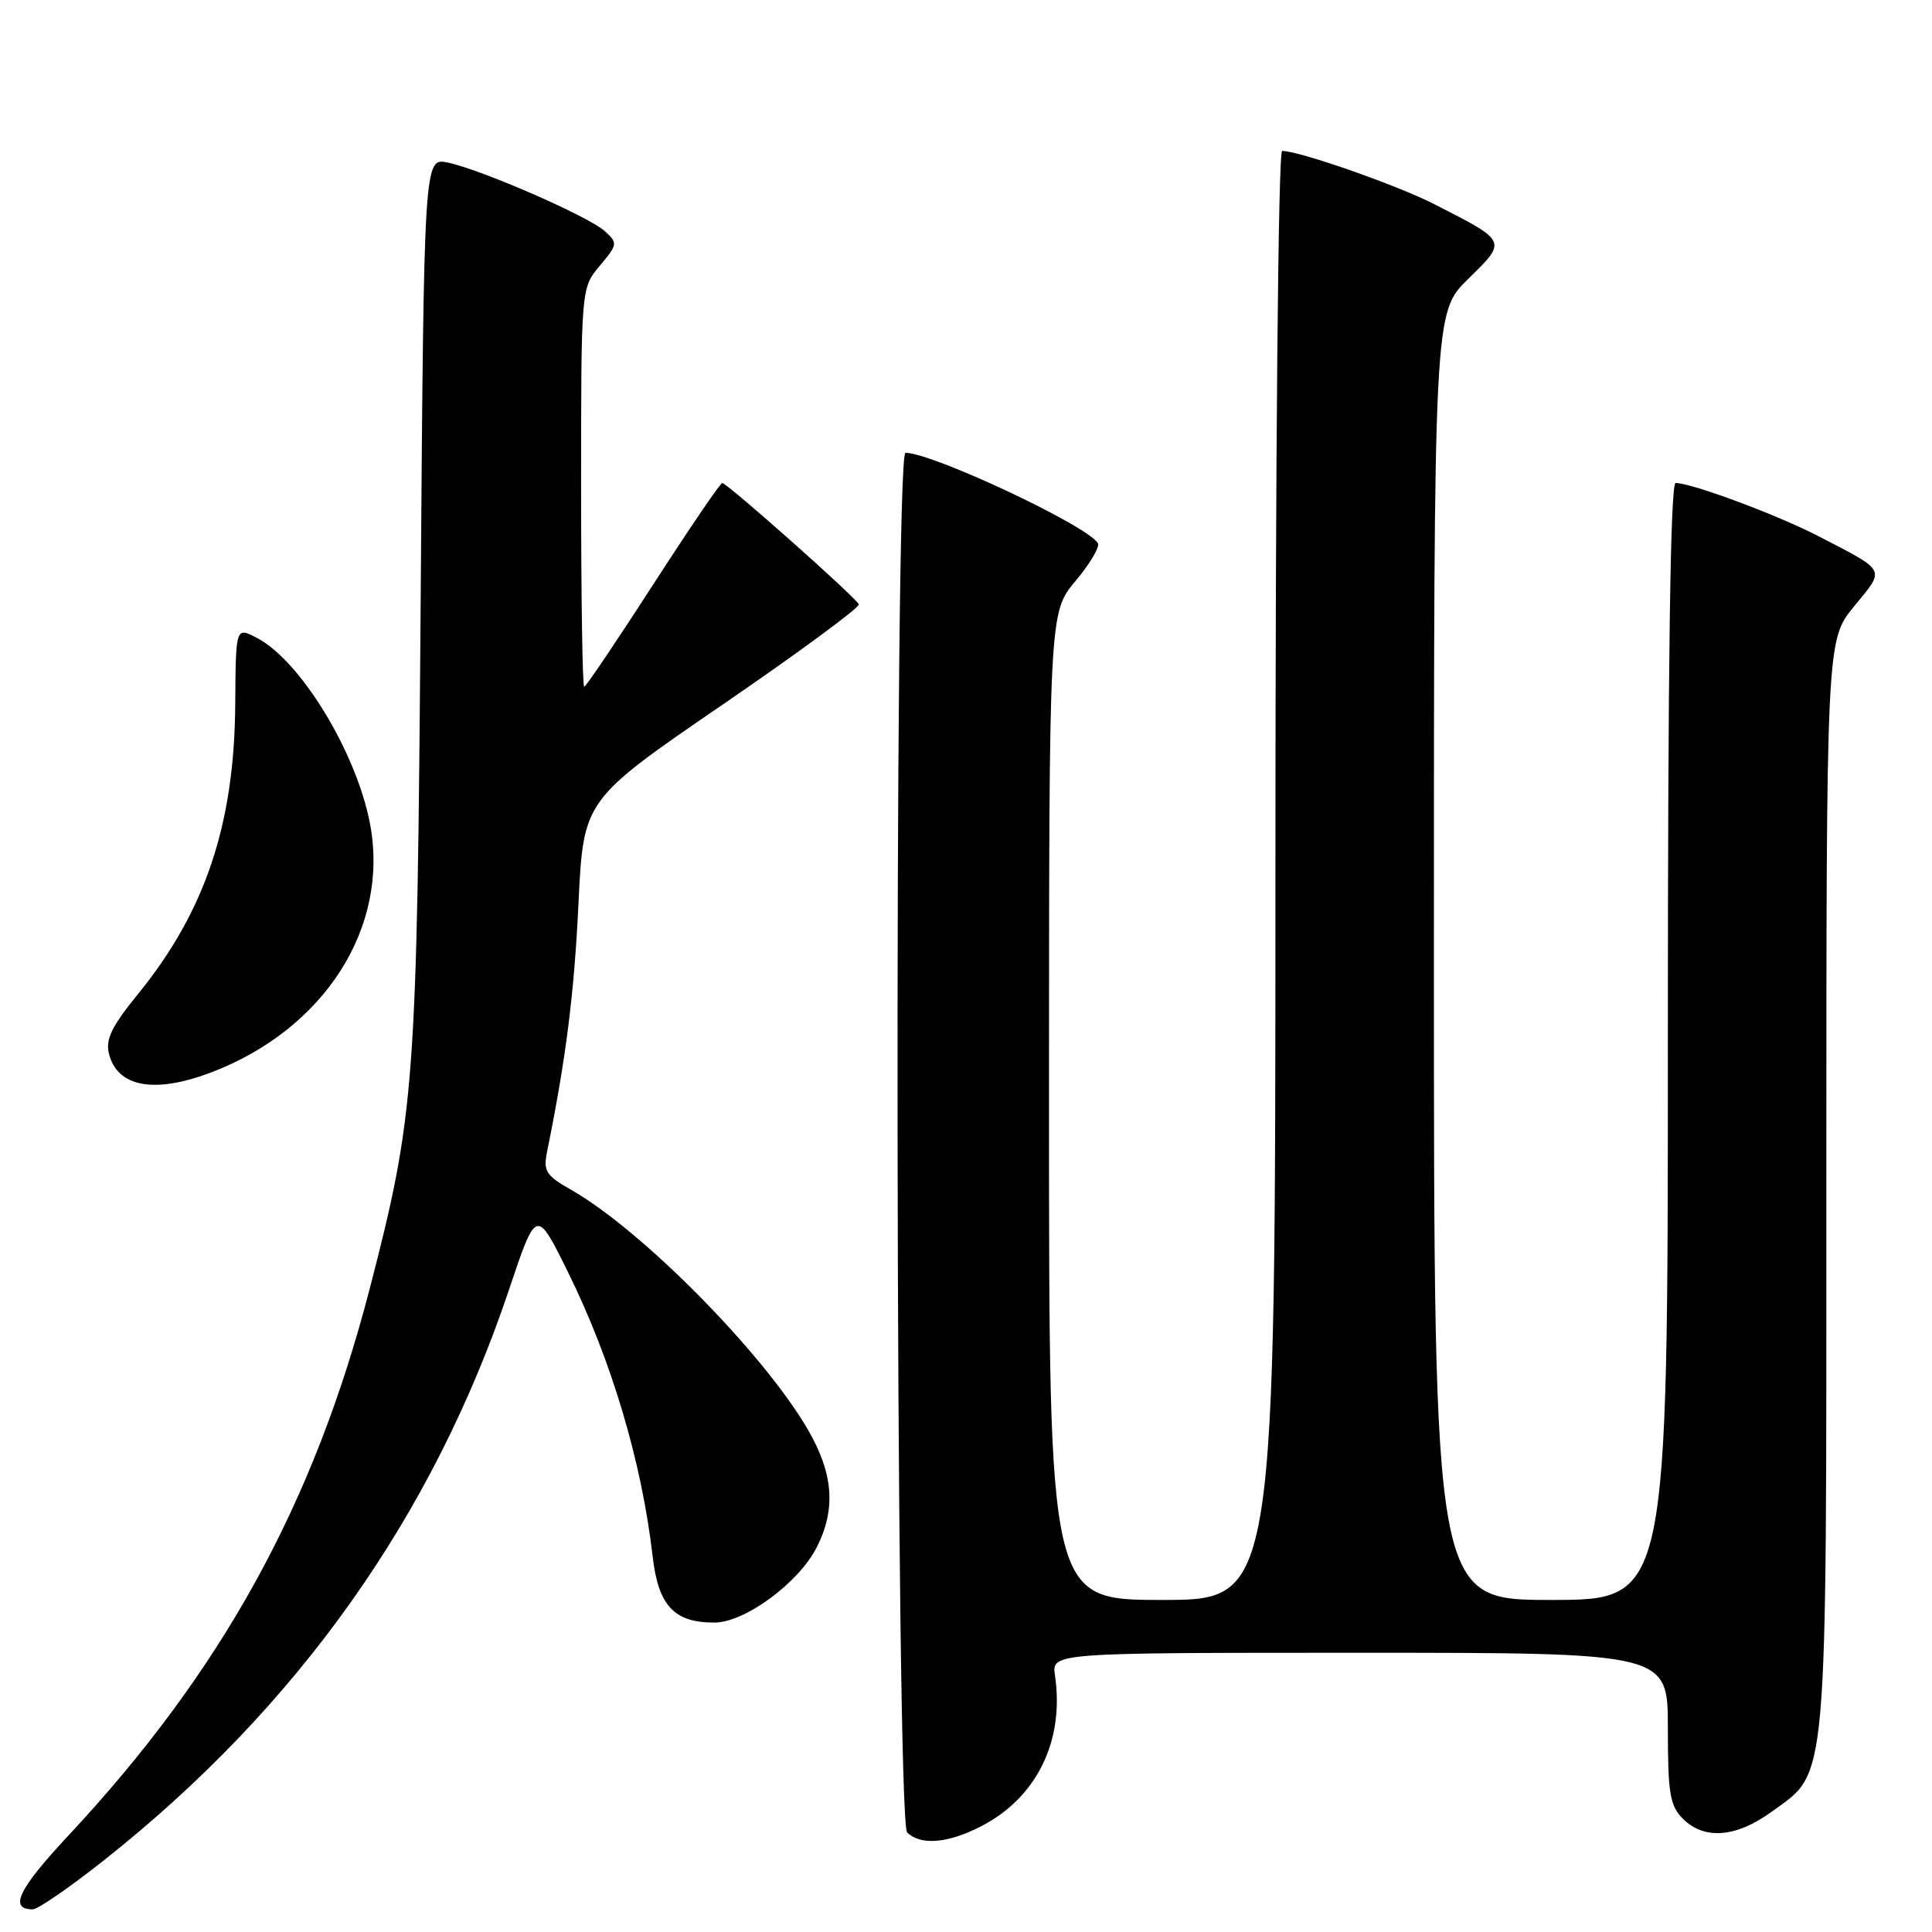 <?xml version="1.0" encoding="UTF-8" standalone="no"?>
<!DOCTYPE svg PUBLIC "-//W3C//DTD SVG 1.1//EN" "http://www.w3.org/Graphics/SVG/1.1/DTD/svg11.dtd" >
<svg xmlns="http://www.w3.org/2000/svg" xmlns:xlink="http://www.w3.org/1999/xlink" version="1.1" viewBox="0 0 256 256">
 <g >
 <path fill="currentColor"
d=" M 13.73 246.53 C 39.42 226.22 57.35 200.96 67.45 170.88 C 71.07 160.08 71.07 160.08 75.23 168.50 C 81.01 180.19 85.03 193.67 86.48 206.24 C 87.23 212.76 89.32 215.00 94.64 215.00 C 98.70 215.00 105.86 209.73 108.25 204.97 C 110.78 199.95 110.42 195.27 107.09 189.50 C 101.24 179.39 85.11 163.04 75.70 157.67 C 72.29 155.73 71.96 155.19 72.51 152.50 C 75.00 140.24 76.08 131.67 76.65 119.75 C 77.31 106.00 77.31 106.00 95.70 93.40 C 105.82 86.47 113.96 80.47 113.80 80.08 C 113.42 79.17 96.34 64.00 95.70 64.00 C 95.44 64.00 91.31 70.08 86.52 77.50 C 81.73 84.92 77.63 91.00 77.41 91.00 C 77.18 91.00 77.00 79.11 77.00 64.58 C 77.00 38.15 77.00 38.15 79.48 35.21 C 81.85 32.38 81.88 32.20 80.14 30.63 C 77.98 28.67 63.80 22.48 59.33 21.54 C 56.17 20.88 56.17 20.88 55.74 79.69 C 55.27 143.78 54.99 147.55 49.01 170.68 C 41.59 199.33 29.41 221.44 8.97 243.32 C 2.43 250.33 1.15 253.00 4.34 253.00 C 5.01 253.00 9.23 250.09 13.73 246.53 Z  M 129.91 242.04 C 137.35 238.25 141.07 230.71 139.79 222.00 C 139.35 219.00 139.35 219.00 180.17 219.00 C 221.00 219.00 221.00 219.00 221.00 229.00 C 221.00 237.67 221.27 239.27 223.00 241.00 C 225.81 243.81 230.03 243.49 234.70 240.10 C 242.29 234.60 242.00 237.96 242.00 156.90 C 242.00 84.84 242.00 84.84 245.68 80.34 C 249.83 75.28 250.09 75.78 240.90 71.02 C 235.49 68.22 224.15 64.00 222.03 64.00 C 221.33 64.00 221.00 87.82 221.00 138.00 C 221.00 212.00 221.00 212.00 205.50 212.00 C 190.00 212.00 190.00 212.00 190.00 126.71 C 190.00 41.42 190.00 41.42 194.53 36.97 C 199.73 31.87 199.80 32.03 190.00 27.03 C 185.05 24.51 172.16 20.00 169.89 20.00 C 169.37 20.00 169.00 60.20 169.00 116.00 C 169.00 212.00 169.00 212.00 154.00 212.00 C 139.00 212.00 139.00 212.00 139.00 146.59 C 139.00 81.19 139.00 81.19 142.50 77.00 C 144.43 74.70 145.77 72.43 145.48 71.97 C 144.02 69.61 123.54 60.00 119.98 60.00 C 118.44 60.00 118.66 241.26 120.20 242.80 C 121.95 244.55 125.55 244.27 129.91 242.04 Z  M 27.96 142.11 C 43.00 136.39 51.63 122.89 49.03 109.16 C 47.24 99.70 39.81 87.50 34.01 84.51 C 31.24 83.07 31.24 83.07 31.17 93.29 C 31.07 109.22 27.19 120.78 18.28 131.72 C 14.79 136.01 13.96 137.71 14.44 139.63 C 15.55 144.06 20.47 144.95 27.96 142.11 Z "/>
</g>
</svg>